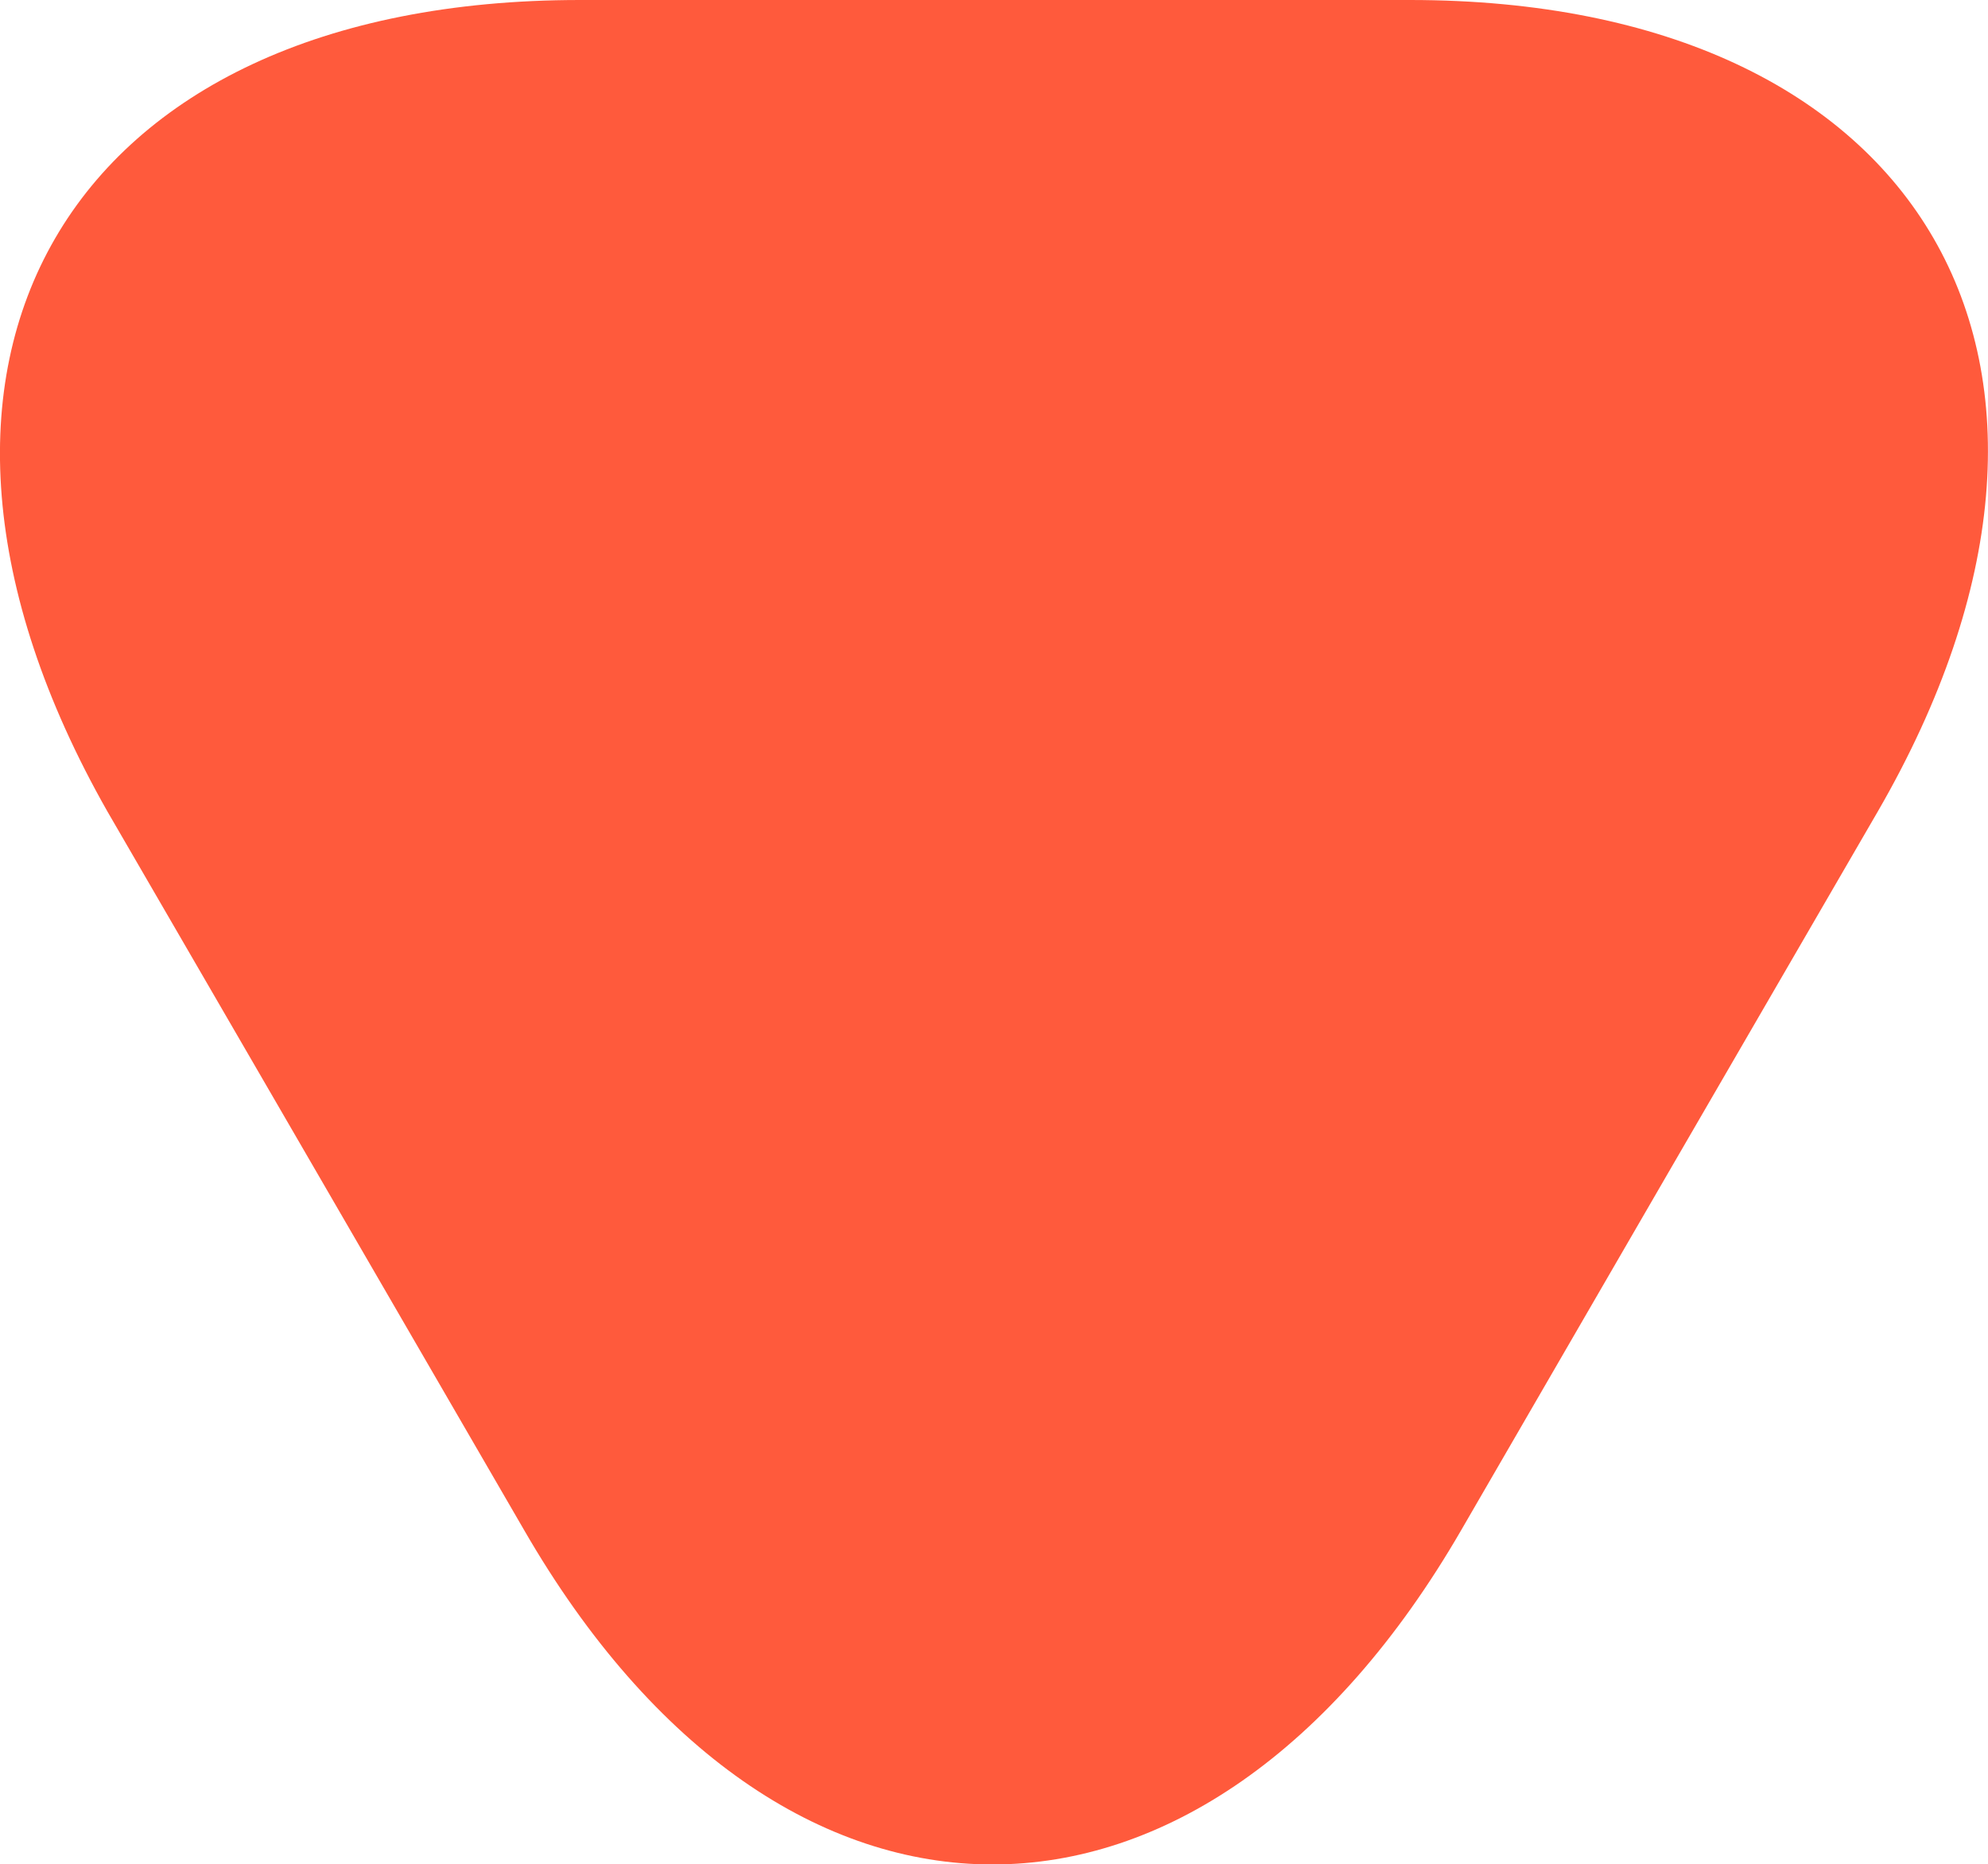 <svg xmlns="http://www.w3.org/2000/svg" width="12.865" height="12.064" viewBox="0 0 12.865 12.064">
  <path id="Vector" d="M0,6.426V3.74C0,.411,2.364-.957,5.251.713L7.575,2.061,9.9,3.408c2.887,1.67,2.887,4.4,0,6.066L7.575,10.822,5.251,12.17C2.364,13.81,0,12.452,0,9.112Z" transform="translate(12.865) rotate(90)" fill="#ff5a3c"/>
</svg>
